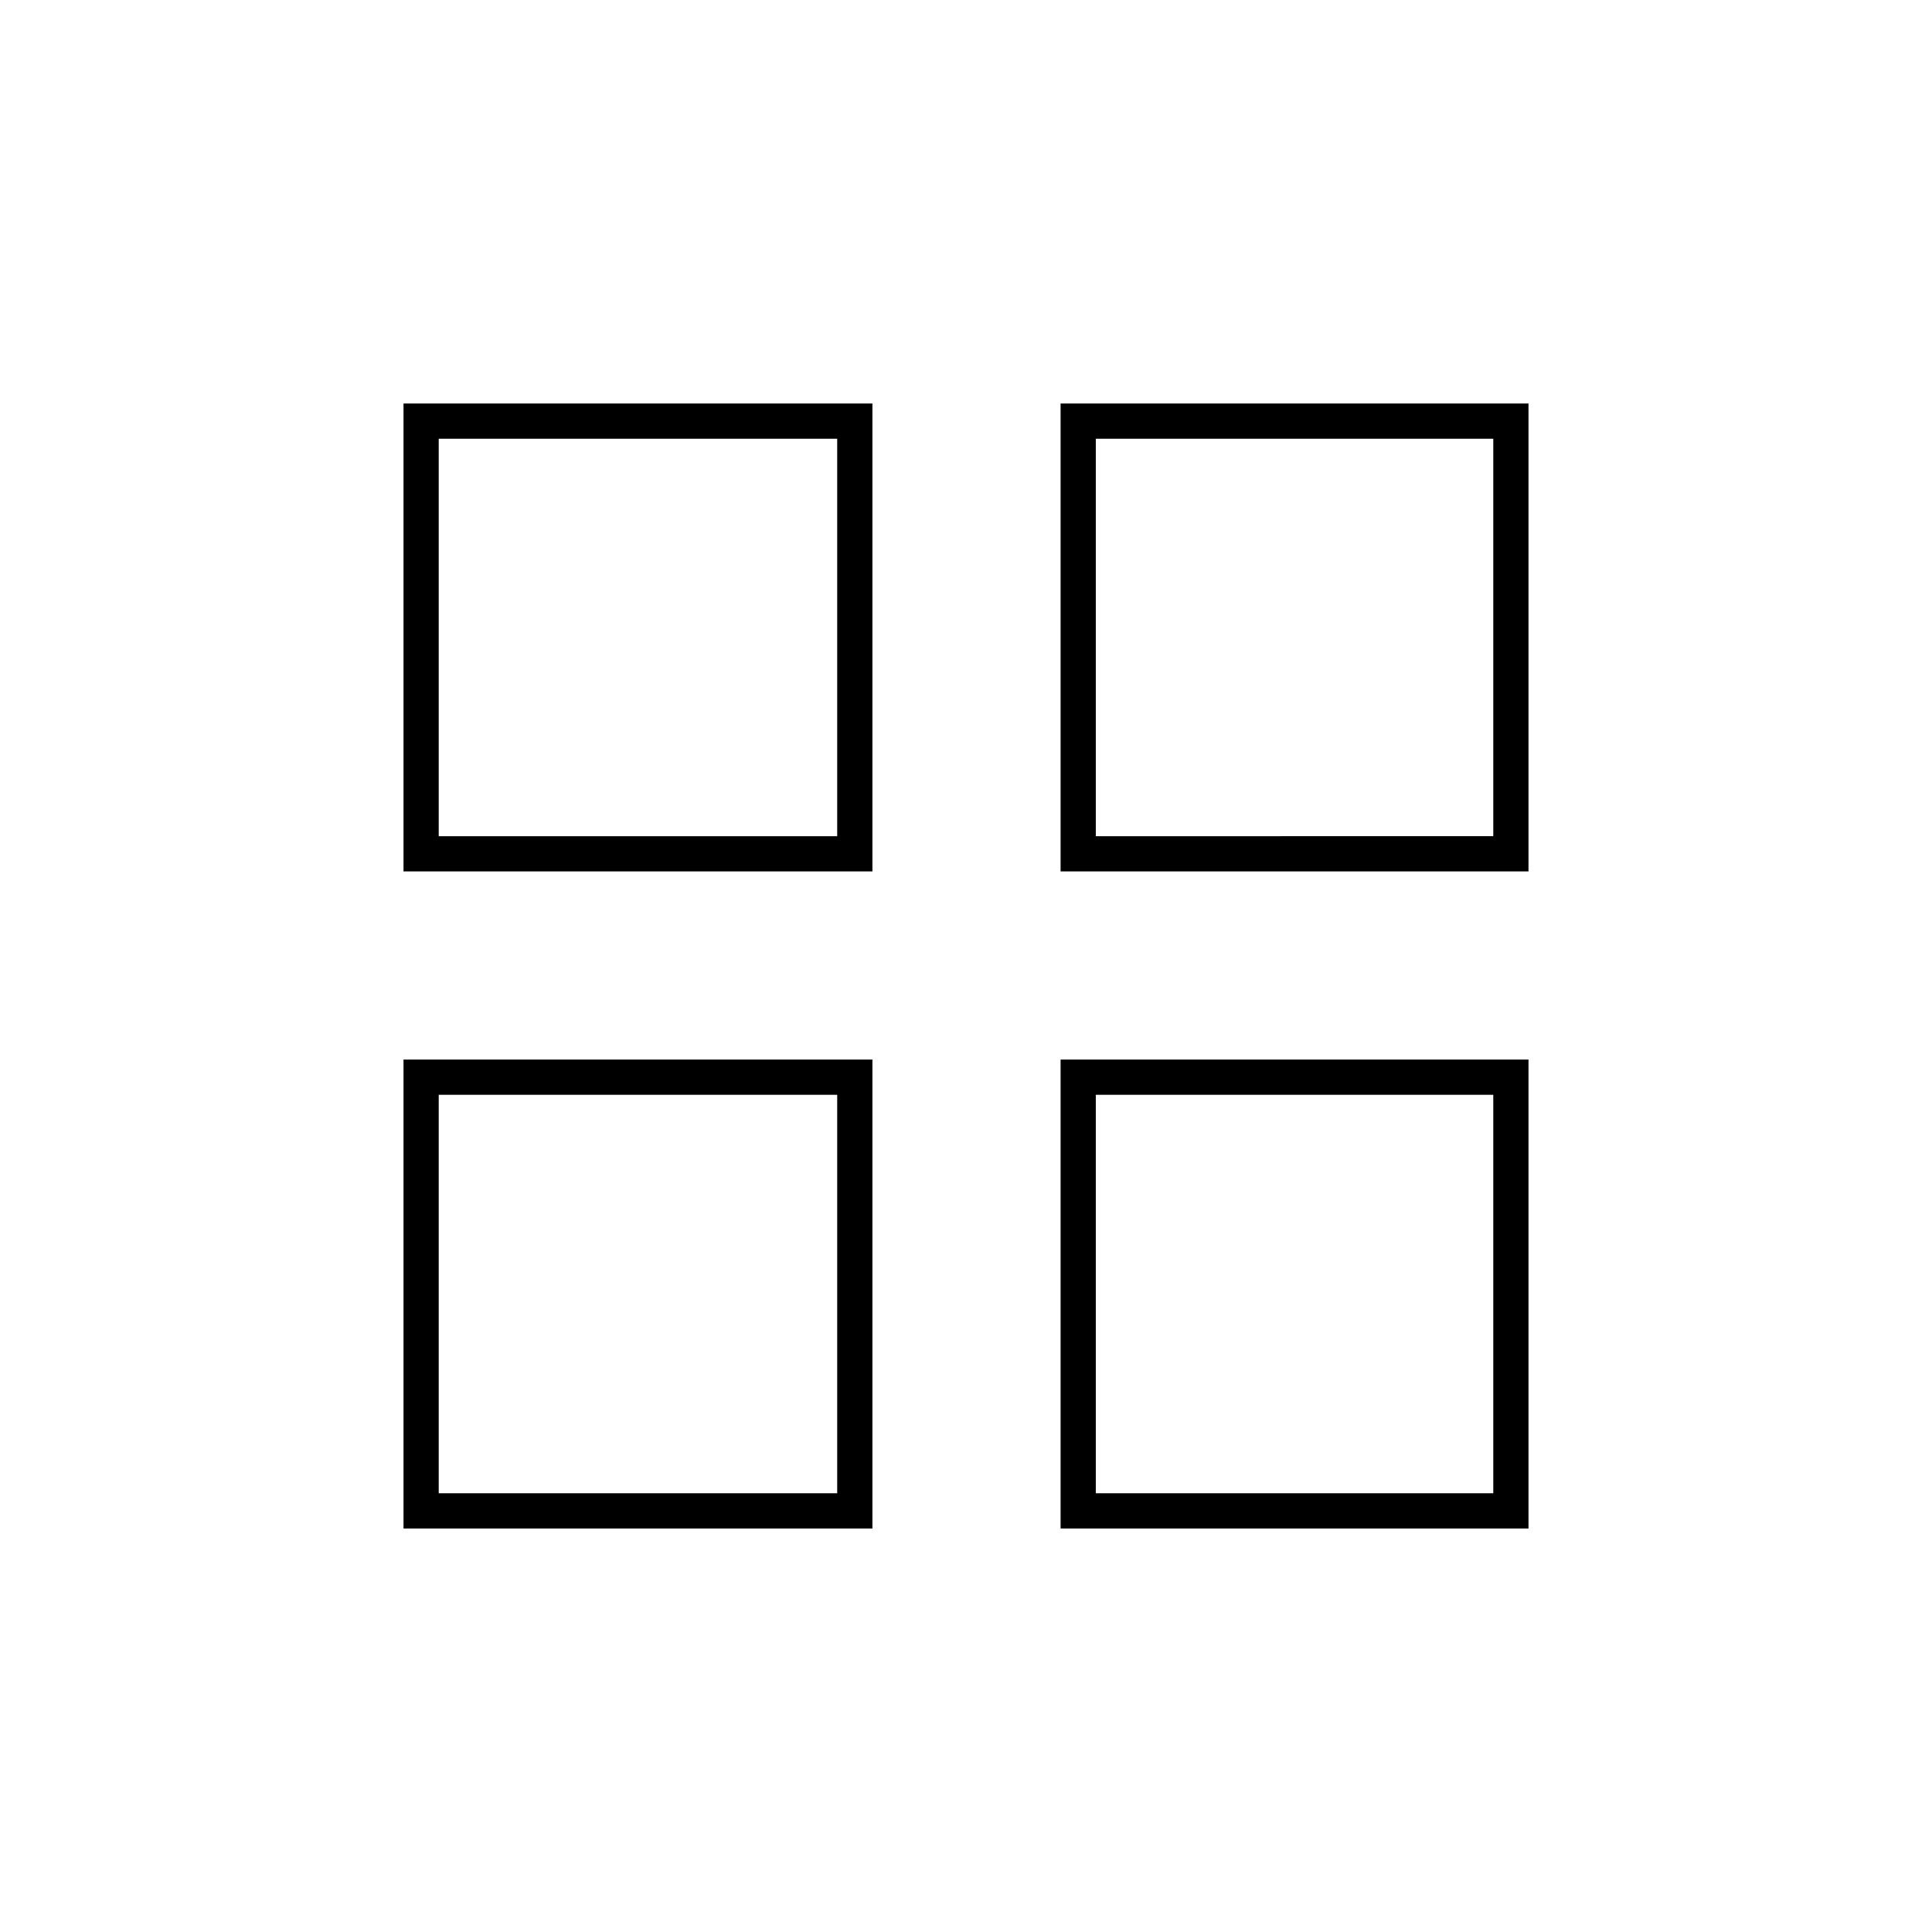<svg xmlns="http://www.w3.org/2000/svg" height="20" viewBox="0 -960 960 960" width="20"><path d="M200.5-527v-232.5h233V-527h-233Zm0 326.5v-233h233v233h-233ZM527-527v-232.5h232.5V-527H527Zm0 326.5v-233h232.5v233H527Zm-309-344h198V-742H218v197.5Zm326.5 0H742V-742H544.5v197.5Zm0 326.5H742v-198H544.5v198ZM218-218h198v-198H218v198Zm326.5-326.5Zm0 128.5ZM416-416Zm0-128.5Z"/></svg>